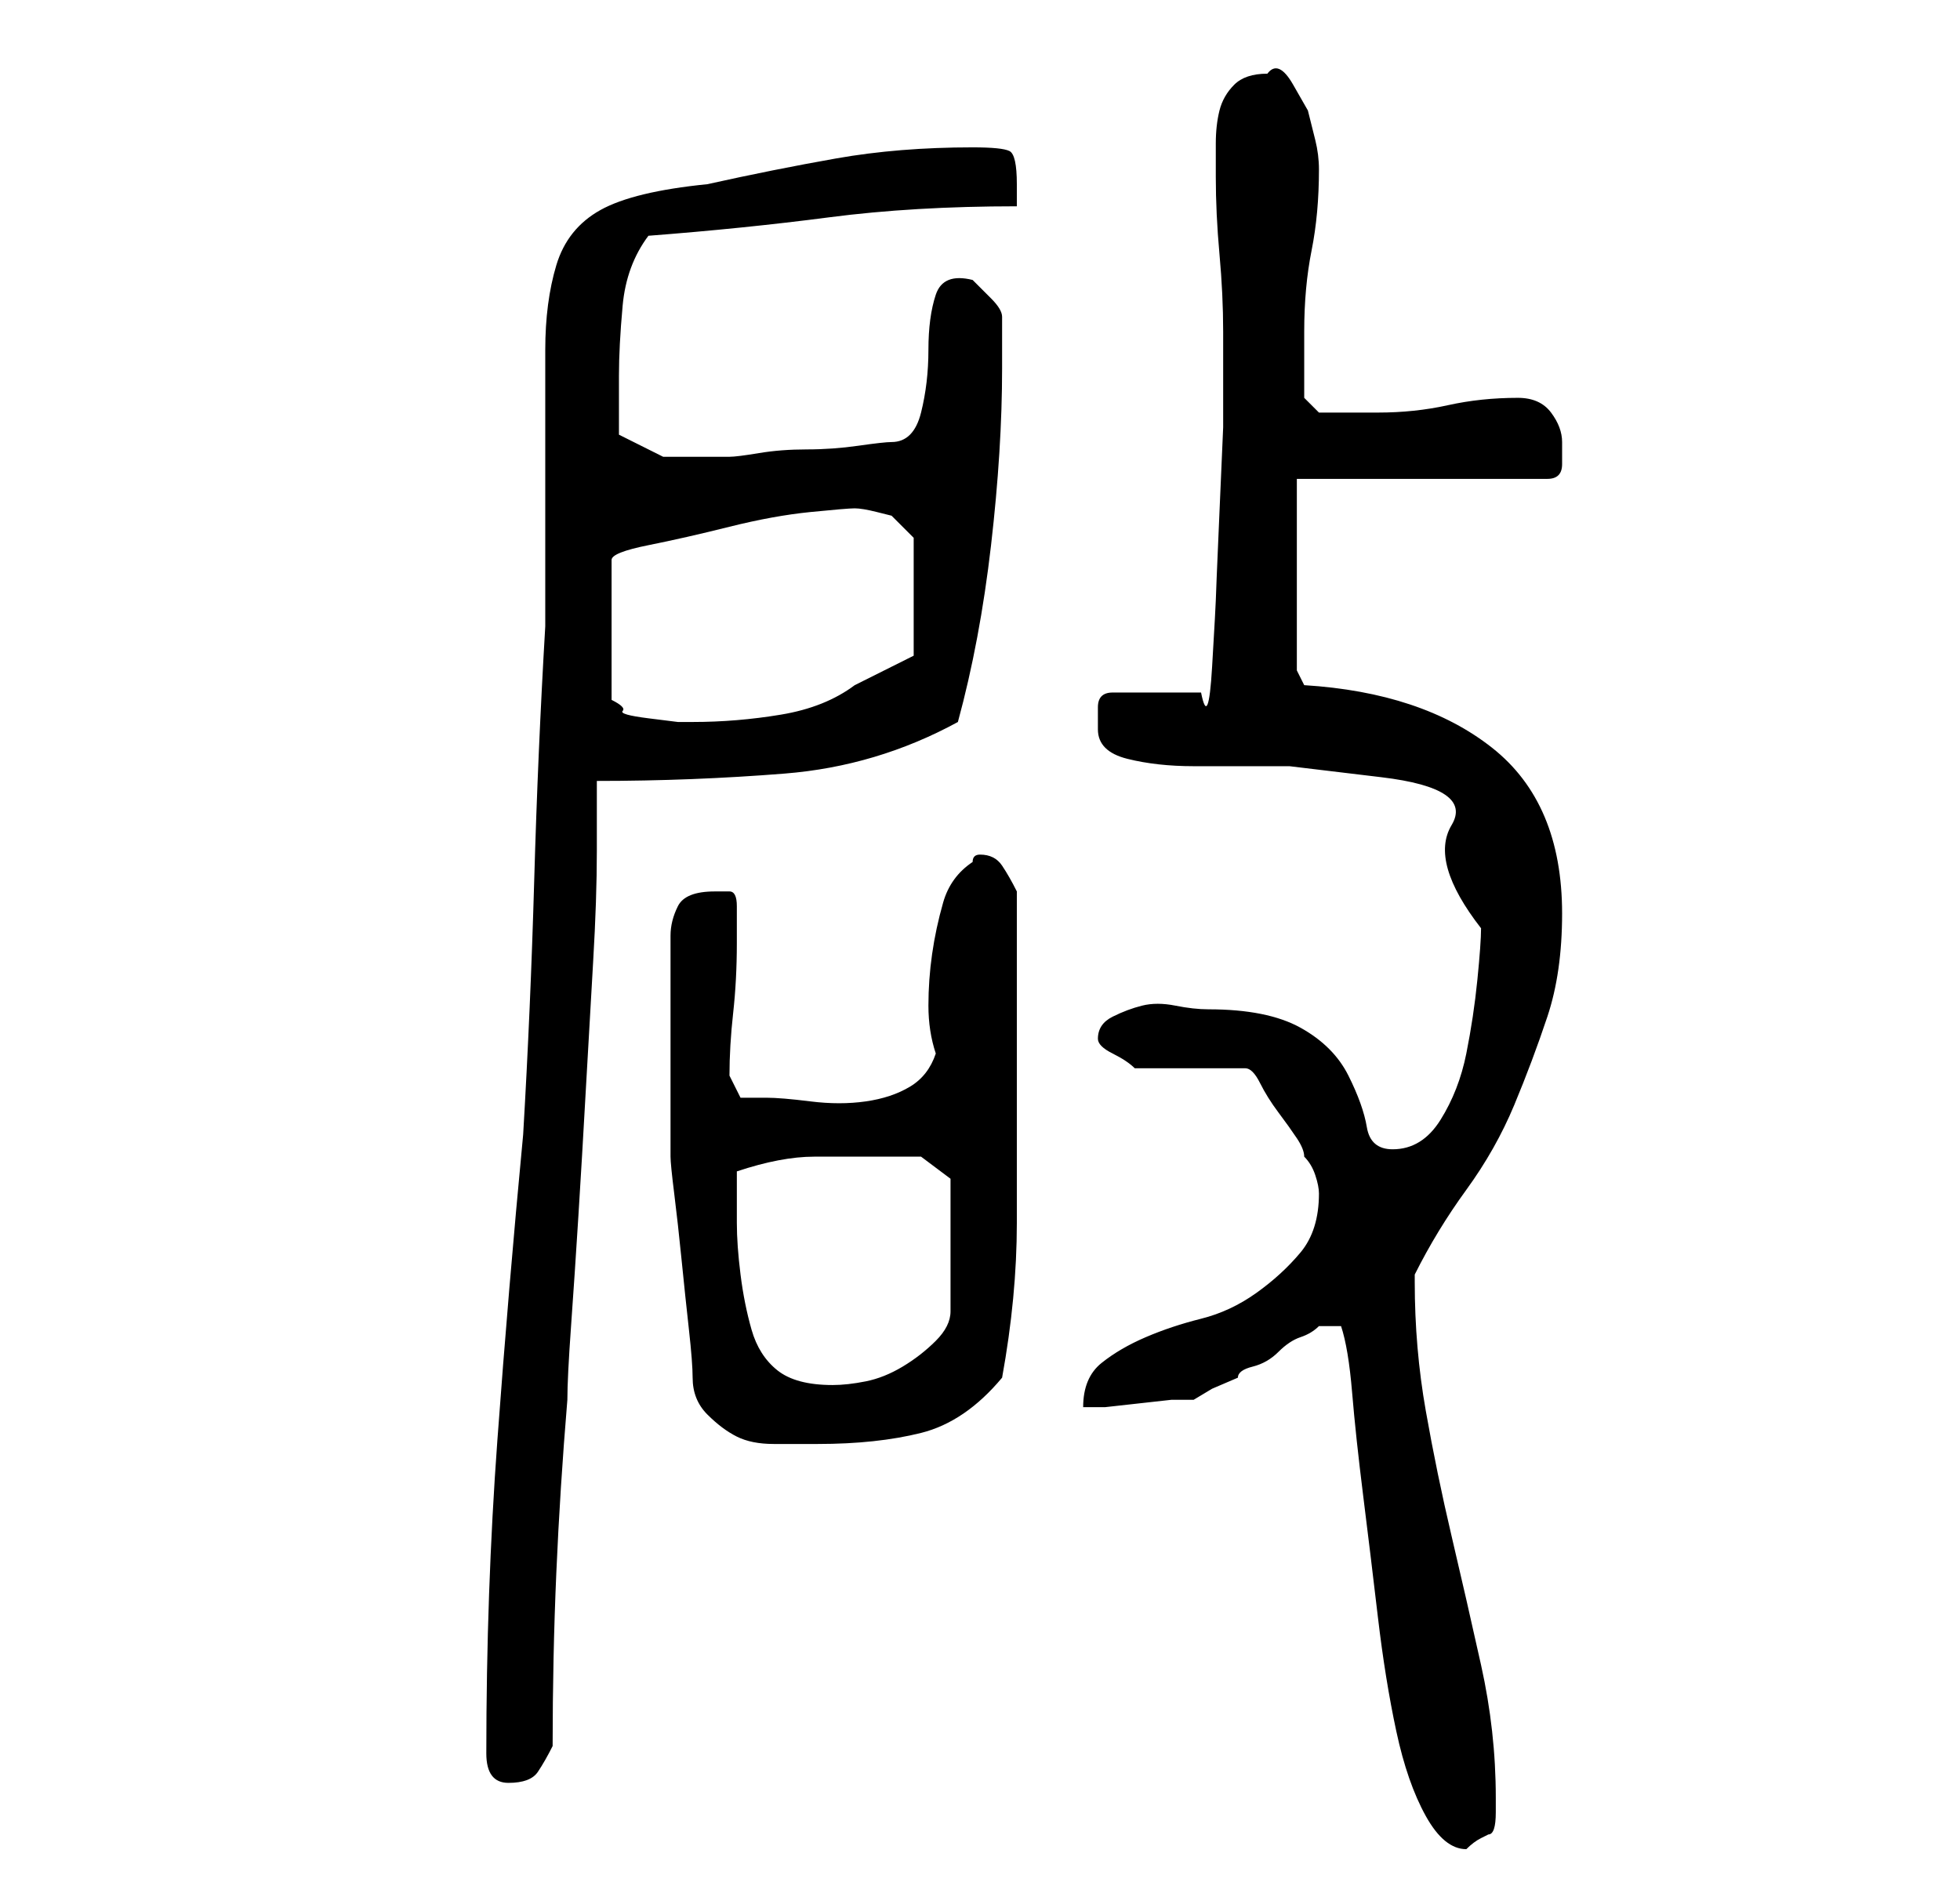 <?xml version="1.0" standalone="no"?>
<!DOCTYPE svg PUBLIC "-//W3C//DTD SVG 1.1//EN" "http://www.w3.org/Graphics/SVG/1.1/DTD/svg11.dtd" >
<svg xmlns="http://www.w3.org/2000/svg" xmlns:xlink="http://www.w3.org/1999/xlink" version="1.1" viewBox="-10 0 266 256">
   <path fill="currentColor"
d="M172 180q1 3 1.5 9t1.5 14t2 16.5t2.5 15.5t4 11.5t5.5 4.5v0q1 -1 2 -1.5l1 -0.5q1 0 1 -3v-2q0 -9 -2 -18t-4 -17.5t-3.5 -17t-1.5 -17.5v-1q3 -6 7 -11.5t6.5 -11.5t4.5 -12t2 -14q0 -15 -9.5 -22.5t-25.5 -8.5l-1 -2v-26h34q2 0 2 -2v-3q0 -2 -1.5 -4t-4.5 -2
q-5 0 -9.5 1t-9.5 1h-5h-3l-2 -2v-3.5v-5.5q0 -6 1 -11t1 -11q0 -2 -0.5 -4l-1 -4t-2 -3.5t-3.5 -1.5q-3 0 -4.5 1.5t-2 3.5t-0.5 4.5v4.5q0 5 0.5 10.5t0.5 10.5v4v9t-0.5 11.5t-0.5 12t-0.5 9t-1.5 3.5h-12q-2 0 -2 2v3q0 3 4 4t9 1h13t12.5 1.5t9.5 6.5t4 14q0 2 -0.5 7
t-1.5 10t-3.5 9t-6.5 4q-3 0 -3.5 -3t-2.5 -7t-6.5 -6.5t-12.5 -2.5q-2 0 -4.5 -0.5t-4.5 0t-4 1.5t-2 3q0 1 2 2t3 2h15q1 0 2 2t2.5 4t2.5 3.5t1 2.5q1 1 1.5 2.5t0.5 2.5q0 5 -2.5 8t-6 5.5t-7.5 3.5t-7.5 2.5t-6 3.5t-2.5 6h3t4.5 -0.5t4.5 -0.5h3l2.5 -1.5t3.5 -1.5
q0 -1 2 -1.5t3.5 -2t3 -2t2.5 -1.5h1h2zM56 238q0 4 3 4t4 -1.5t2 -3.5q0 -12 0.5 -23.5t1.5 -23.5q0 -3 0.5 -10t1 -15t1 -17t1 -17.5t0.5 -15v-9.5q13 0 25.5 -1t23.5 -7q3 -11 4.5 -24t1.5 -24v-7q0 -1 -1.5 -2.5l-2.5 -2.5q-4 -1 -5 2t-1 7.5t-1 8.5t-4 4q-1 0 -4.5 0.5
t-7 0.5t-6.5 0.5t-4 0.5h-0.5h-1.5h-7t-6 -3v-8q0 -4 0.5 -9.5t3.5 -9.5q13 -1 24.5 -2.5t25.5 -1.5v-3q0 -4 -1 -4.5t-5 -0.5q-10 0 -18.5 1.5t-17.5 3.5q-10 1 -14.5 3.5t-6 7.5t-1.5 11.5v15.5v5v7v7v3q-1 17 -1.5 34.5t-1.5 34.5q-2 21 -3.5 41.5t-1.5 42.5zM81 142v4v5
v4v2q0 1 0.5 5t1 9t1 9.5t0.5 6.5q0 3 2 5t4 3t5 1h6q8 0 14 -1.5t11 -7.5q2 -11 2 -21v-20v-25q-1 -2 -2 -3.5t-3 -1.5v0q-1 0 -1 1q-3 2 -4 5.5t-1.5 7t-0.5 7t1 6.5q-1 3 -3.5 4.5t-6 2t-7.5 0t-6 -0.5h-3.5t-1.5 -3q0 -4 0.5 -8.5t0.5 -9.5v-5q0 -2 -1 -2h-2q-4 0 -5 2
t-1 4v4v4v5v2zM90 166v-4v-3q6 -2 10.5 -2h9.5h3h2l4 3v18q0 2 -2 4t-4.5 3.5t-5 2t-4.5 0.5q-5 0 -7.5 -2t-3.5 -5.5t-1.5 -7.5t-0.5 -7zM106 69q1 0 3 0.5l2 0.5l3 3v16l-3 1.5l-5 2.5q-4 3 -10 4t-12 1h-2t-4 -0.5t-3.5 -1t-1.5 -1.5v-19q0 -1 5 -2t11 -2.5t11 -2t6 -0.5
z" />
</svg>
